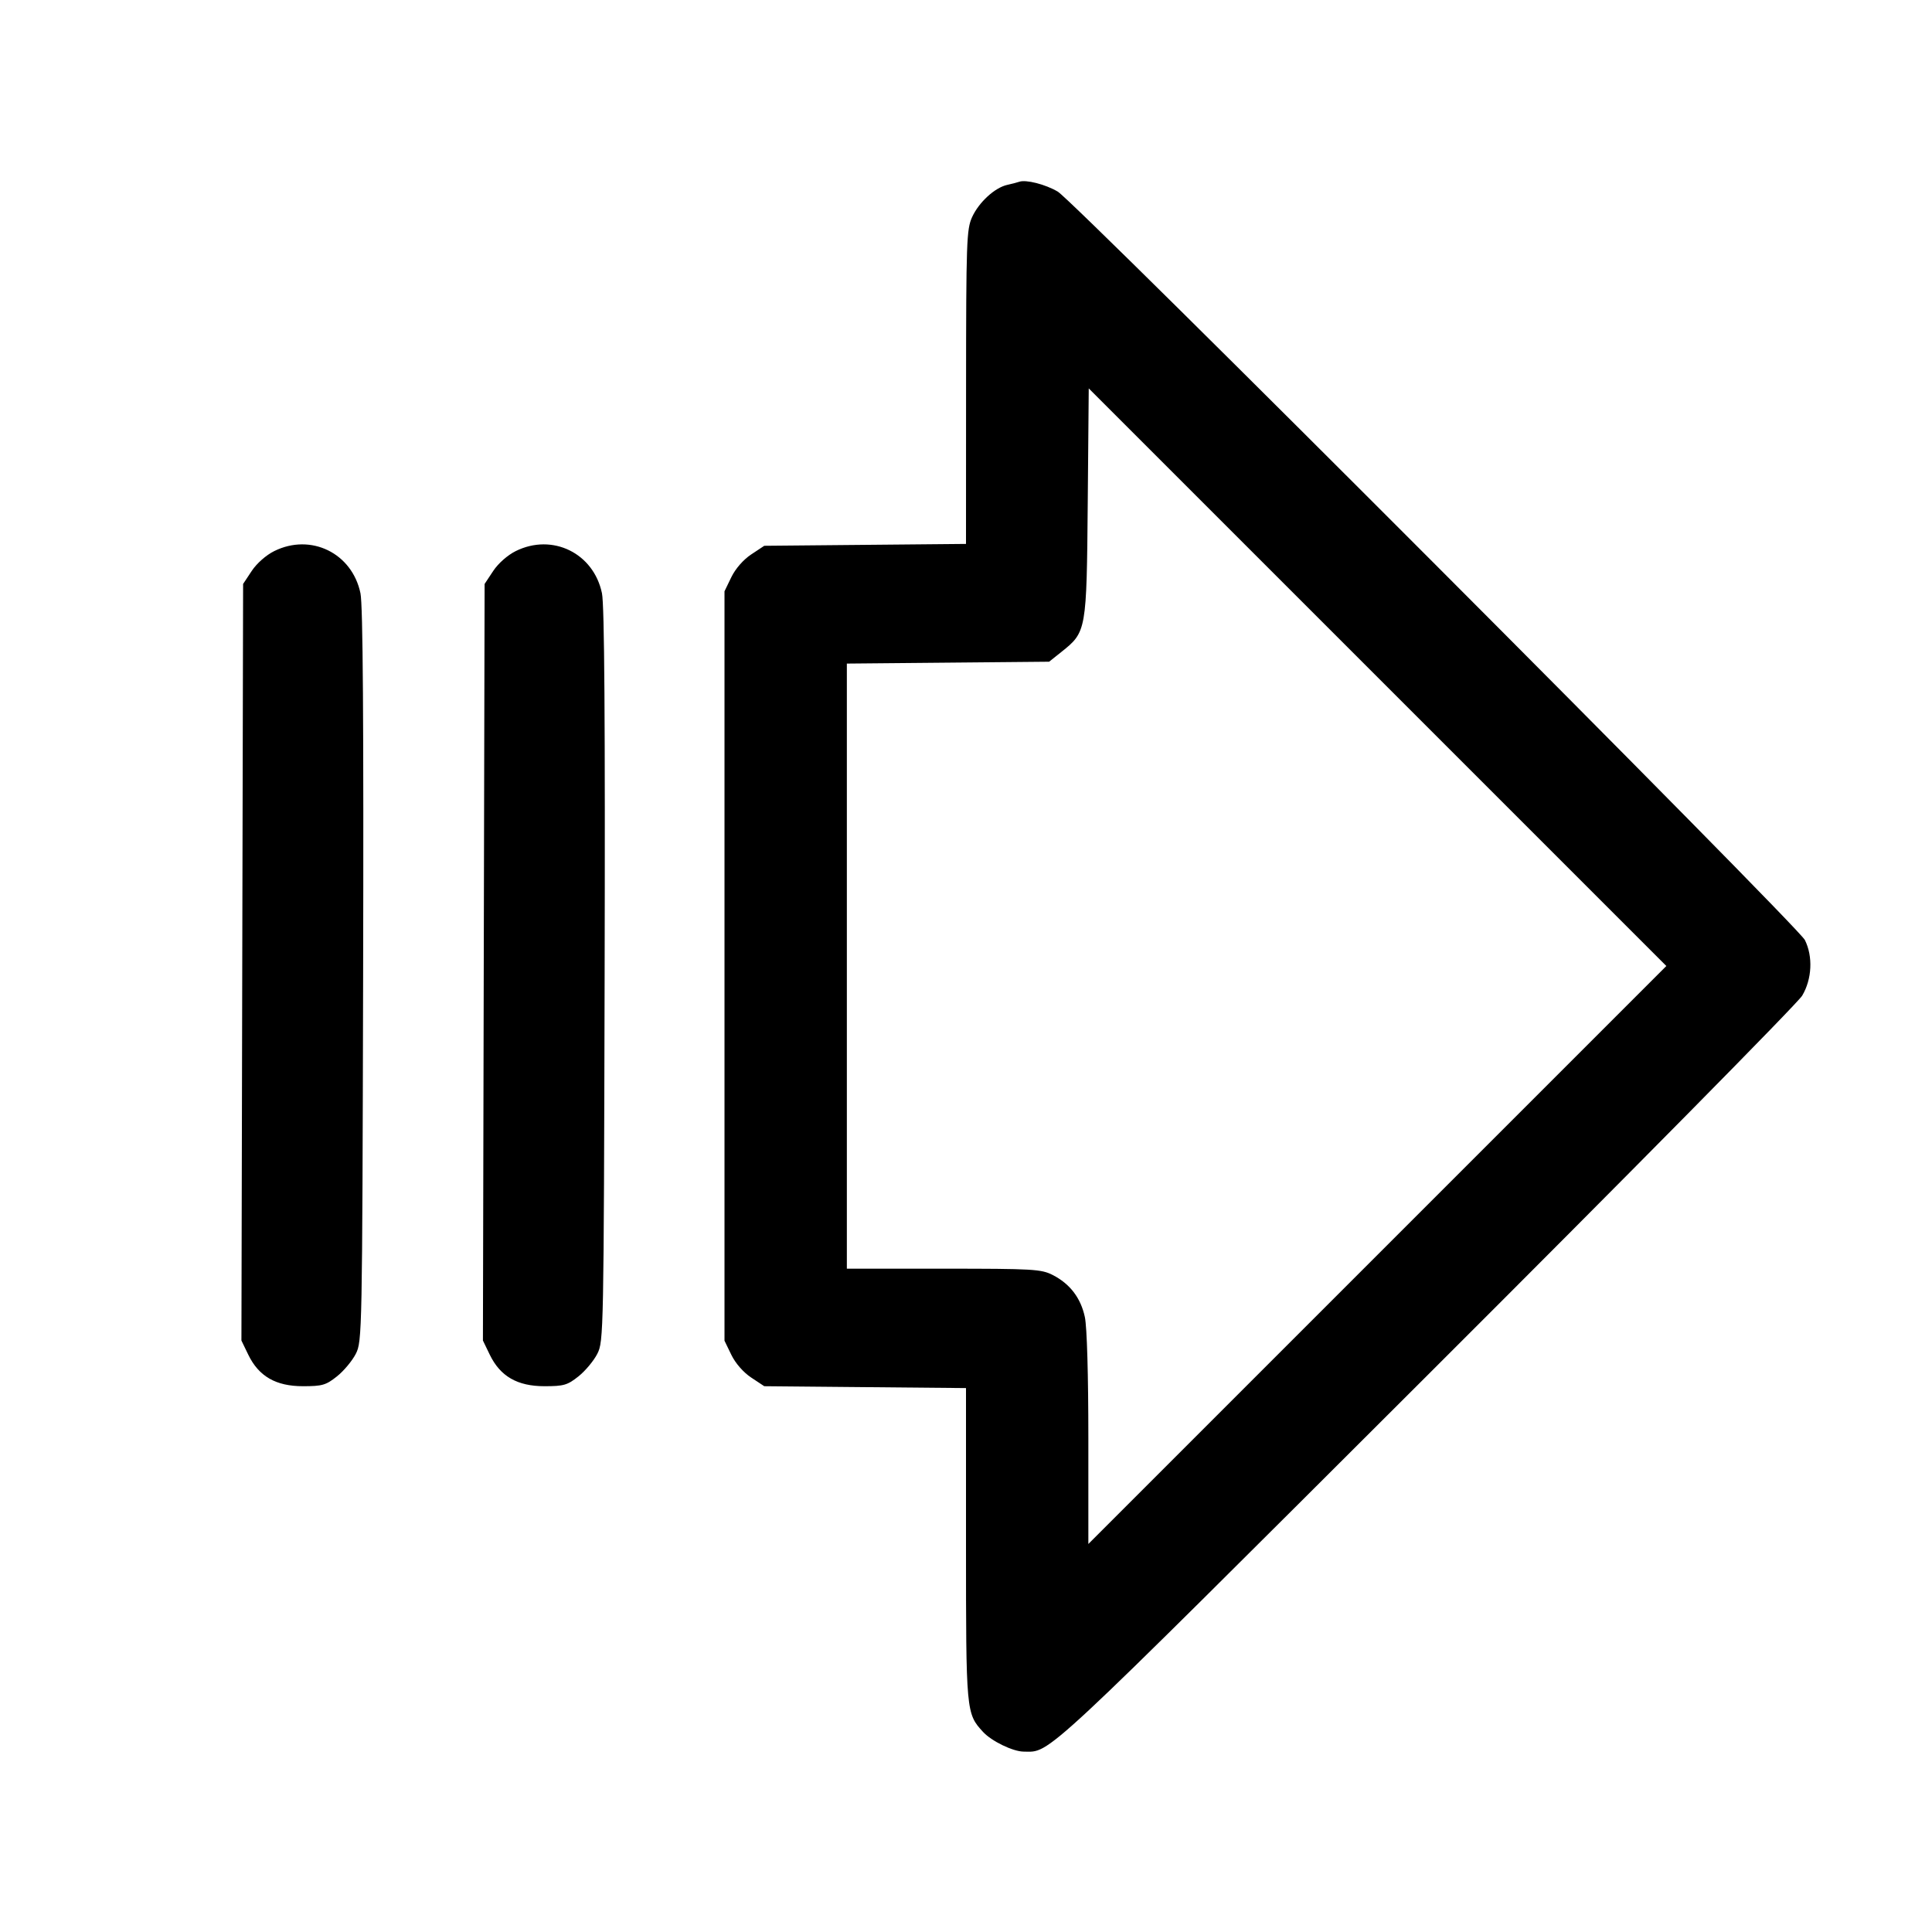 <svg fill="currentColor" viewBox="0 0 256 256" xmlns="http://www.w3.org/2000/svg"><path d="M135.040 24.089 C 134.805 24.175,134.100 24.358,133.473 24.496 C 131.816 24.860,129.703 26.799,128.802 28.782 C 128.077 30.379,128.018 32.049,128.009 51.289 L 128.000 72.072 114.635 72.196 L 101.269 72.320 99.540 73.465 C 98.499 74.155,97.450 75.355,96.905 76.480 L 96.000 78.349 96.000 128.000 L 96.000 177.651 96.905 179.520 C 97.450 180.645,98.499 181.845,99.540 182.535 L 101.269 183.680 114.635 183.804 L 128.000 183.928 128.000 204.618 C 128.000 226.890,128.014 227.047,130.260 229.490 C 131.382 230.711,134.212 232.084,135.630 232.097 C 139.272 232.131,137.384 233.890,188.935 182.439 C 215.761 155.666,238.199 132.937,238.798 131.932 C 240.101 129.740,240.246 126.736,239.154 124.554 C 238.215 122.679,142.431 26.731,140.160 25.391 C 138.519 24.422,135.930 23.764,135.040 24.089 M182.506 166.293 L 144.213 204.586 144.213 190.634 C 144.213 182.182,144.030 175.828,143.749 174.515 C 143.205 171.982,141.772 170.109,139.483 168.941 C 137.967 168.168,136.910 168.107,125.030 168.107 L 112.213 168.107 112.213 128.017 L 112.213 87.928 125.614 87.804 L 139.016 87.680 140.654 86.373 C 143.963 83.733,143.983 83.617,144.132 66.586 L 144.264 51.465 182.532 89.732 L 220.799 128.000 182.506 166.293 M36.338 73.022 C 35.257 73.558,34.018 74.650,33.352 75.657 L 32.213 77.377 32.101 127.503 L 31.990 177.629 32.900 179.509 C 34.286 182.373,36.555 183.680,40.143 183.680 C 42.705 183.680,43.190 183.539,44.654 182.373 C 45.556 181.654,46.677 180.310,47.147 179.386 C 47.983 177.740,48.002 176.744,48.116 129.284 C 48.196 95.463,48.090 80.183,47.764 78.613 C 46.659 73.290,41.197 70.617,36.338 73.022 M68.338 73.022 C 67.257 73.558,66.018 74.650,65.352 75.657 L 64.213 77.377 64.101 127.503 L 63.990 177.629 64.900 179.509 C 66.286 182.373,68.555 183.680,72.143 183.680 C 74.705 183.680,75.190 183.539,76.654 182.373 C 77.556 181.654,78.677 180.310,79.147 179.386 C 79.983 177.740,80.002 176.744,80.116 129.284 C 80.196 95.463,80.090 80.183,79.764 78.613 C 78.659 73.290,73.197 70.617,68.338 73.022 " stroke="none" fill-rule="evenodd"></path></svg>